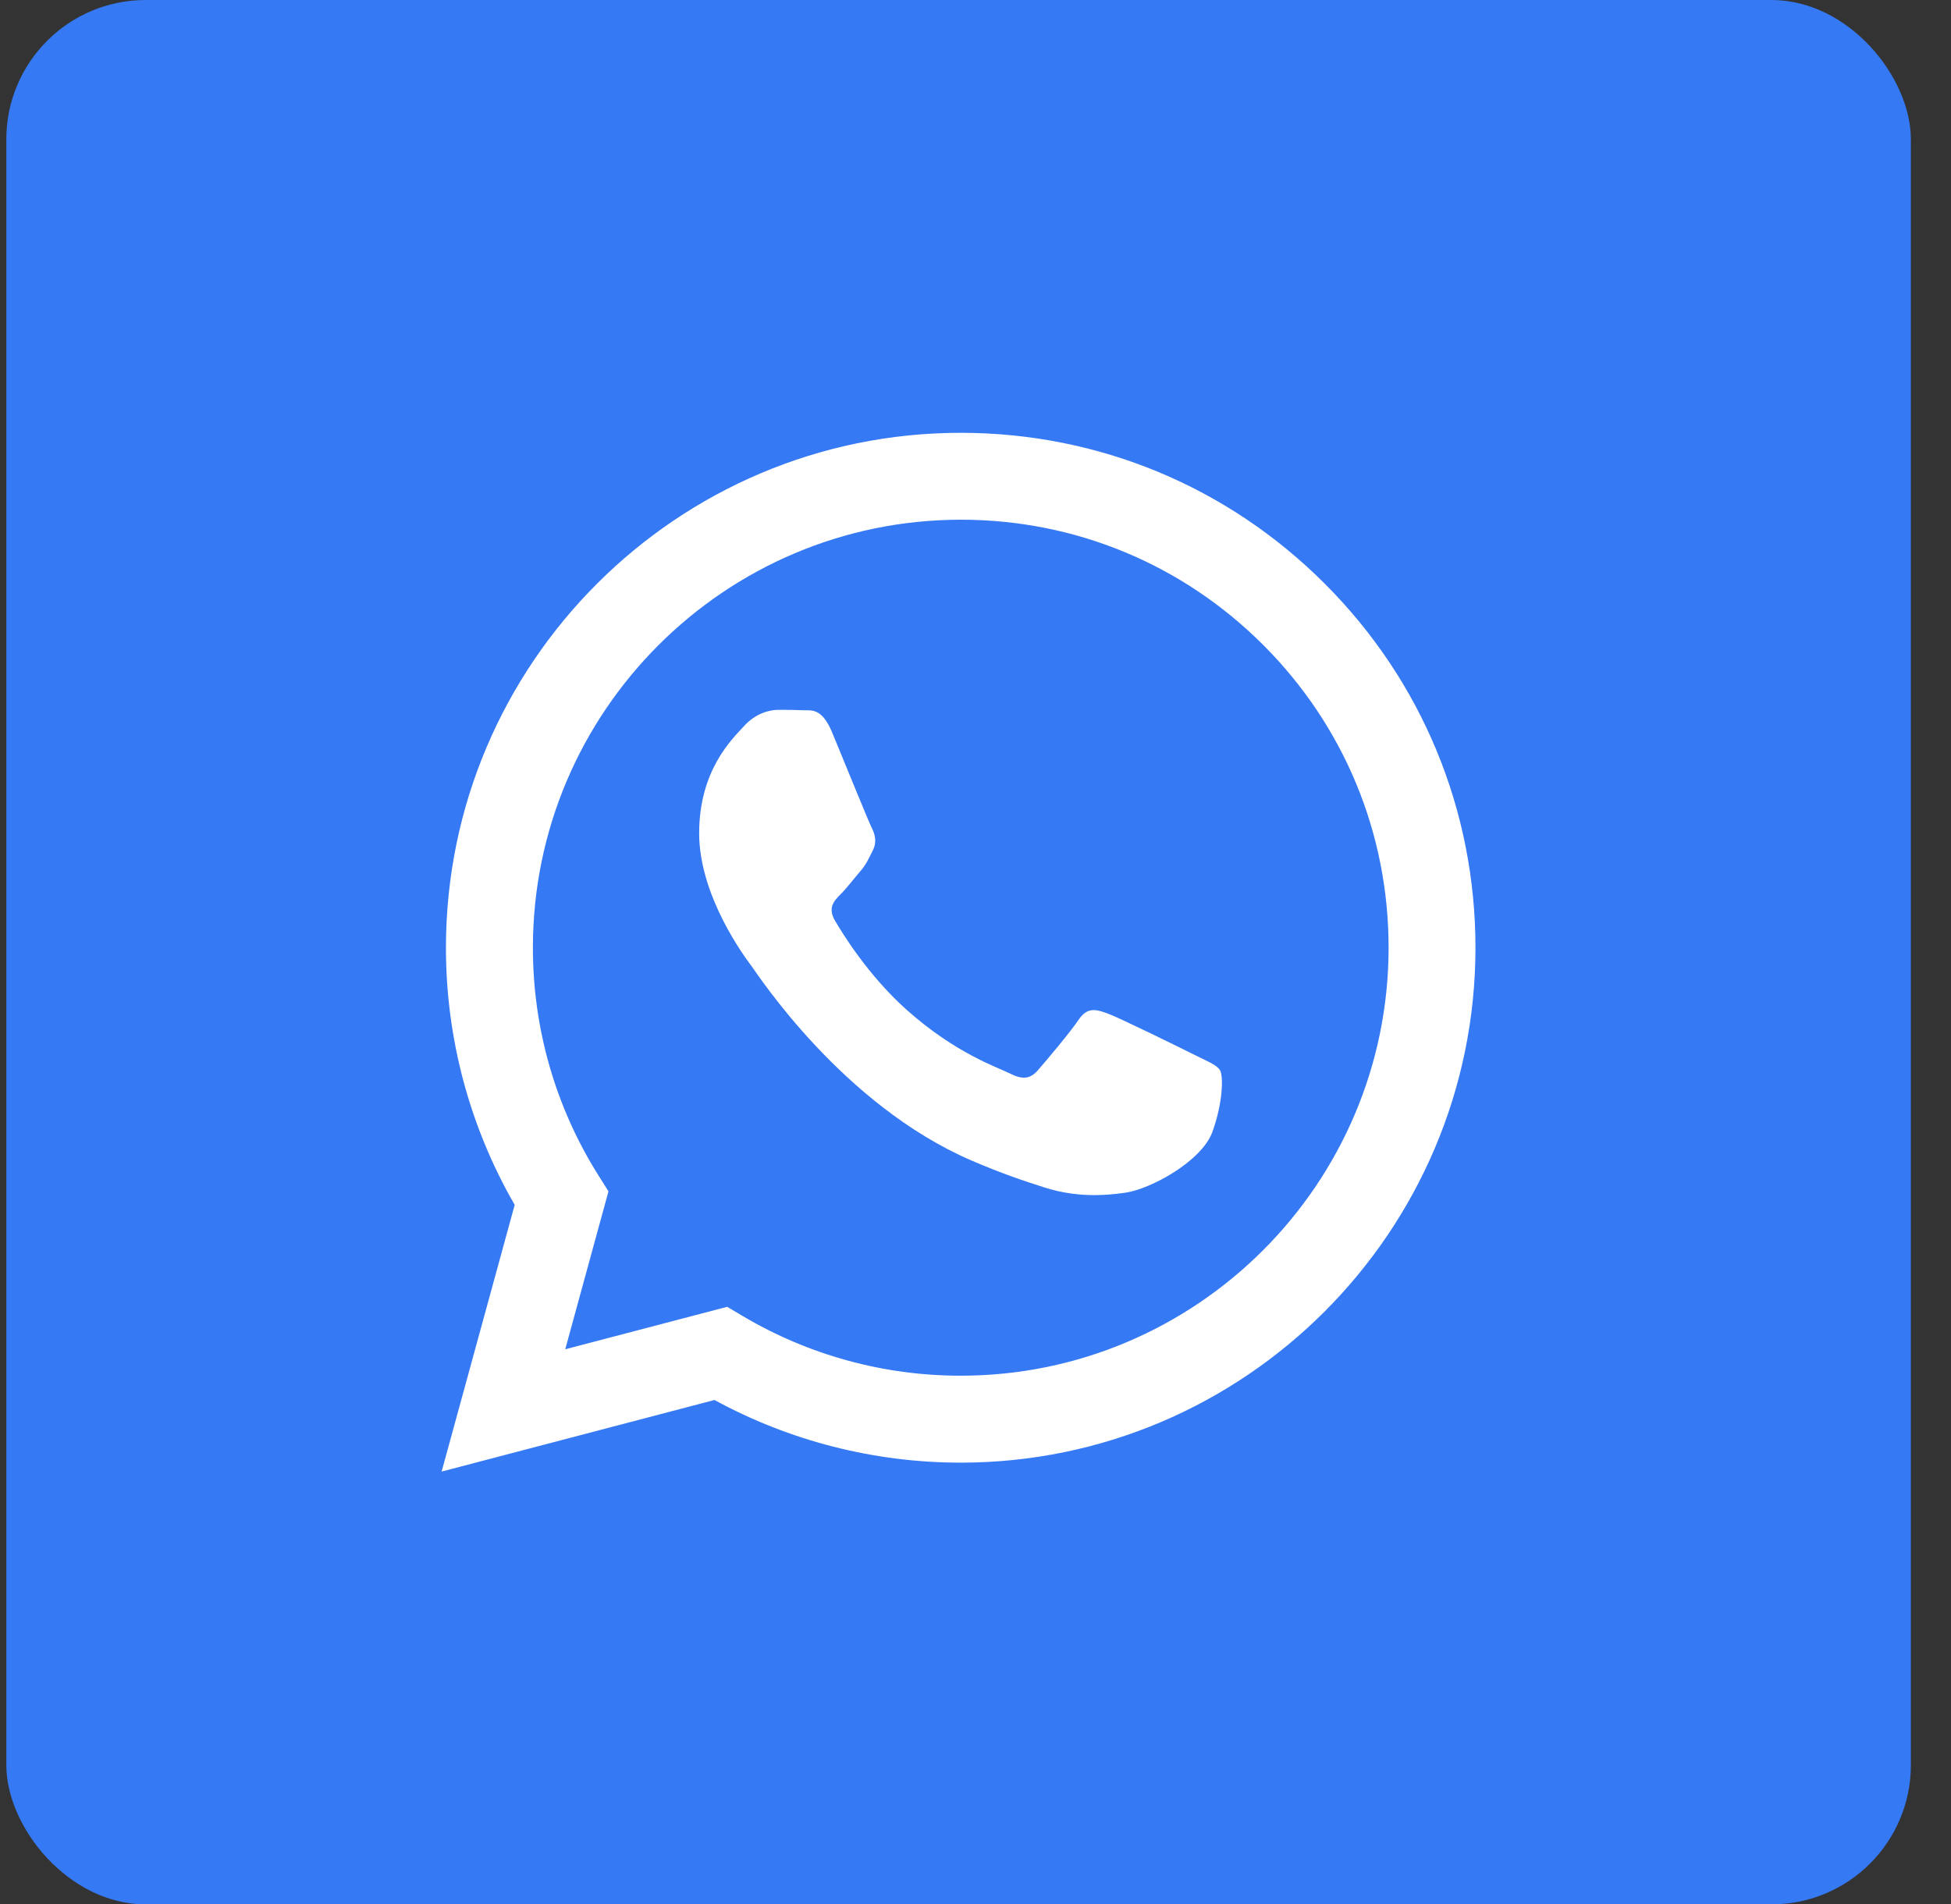 <svg width="42" height="41" viewBox="0 0 42 41" fill="none" xmlns="http://www.w3.org/2000/svg">
<rect x="0" y="0" width="42" height="41" fill="#333333" stroke="none"/>
<rect x="0.136" width="41" height="41" rx="3" fill="#3579F4"/>
<g clip-path="url(#clip0_58_134)">
<path fill-rule="evenodd" clip-rule="evenodd" d="M28.521 12.569C26.429 10.474 23.646 9.319 20.682 9.318C14.574 9.318 9.603 14.289 9.6 20.399C9.599 22.353 10.11 24.259 11.08 25.94L9.507 31.682L15.381 30.141C17 31.024 18.822 31.489 20.677 31.49H20.681C26.788 31.49 31.761 26.519 31.763 20.408C31.765 17.448 30.613 14.662 28.521 12.569ZM20.682 29.618H20.678C19.025 29.618 17.405 29.174 15.99 28.334L15.654 28.135L12.168 29.049L13.099 25.649L12.88 25.301C11.957 23.834 11.471 22.139 11.472 20.399C11.474 15.321 15.607 11.189 20.687 11.189C23.147 11.189 25.46 12.149 27.198 13.89C28.937 15.631 29.894 17.945 29.893 20.406C29.89 25.486 25.759 29.618 20.682 29.618ZM25.734 22.72C25.458 22.581 24.096 21.911 23.842 21.819C23.588 21.726 23.404 21.68 23.218 21.957C23.033 22.233 22.504 22.858 22.342 23.043C22.18 23.228 22.018 23.251 21.742 23.112C21.465 22.973 20.572 22.682 19.515 21.738C18.692 21.003 18.136 20.097 17.974 19.819C17.813 19.541 17.957 19.392 18.095 19.254C18.22 19.13 18.372 18.931 18.511 18.769C18.651 18.609 18.696 18.493 18.79 18.308C18.882 18.123 18.836 17.961 18.766 17.822C18.696 17.684 18.143 16.321 17.913 15.767C17.688 15.226 17.46 15.3 17.289 15.291C17.128 15.283 16.944 15.282 16.758 15.282C16.574 15.282 16.274 15.351 16.02 15.629C15.767 15.906 15.051 16.576 15.051 17.939C15.051 19.302 16.044 20.619 16.181 20.803C16.319 20.988 18.134 23.785 20.911 24.984C21.572 25.269 22.088 25.44 22.49 25.567C23.153 25.778 23.757 25.748 24.234 25.677C24.766 25.598 25.872 25.007 26.103 24.361C26.334 23.714 26.334 23.159 26.265 23.044C26.196 22.928 26.011 22.859 25.734 22.72Z" fill="white"/>
</g>
<defs>
<clipPath id="clip0_58_134">
<rect width="22.364" height="22.364" fill="white" transform="translate(9.454 9.318)"/>
</clipPath>
</defs>
</svg>
